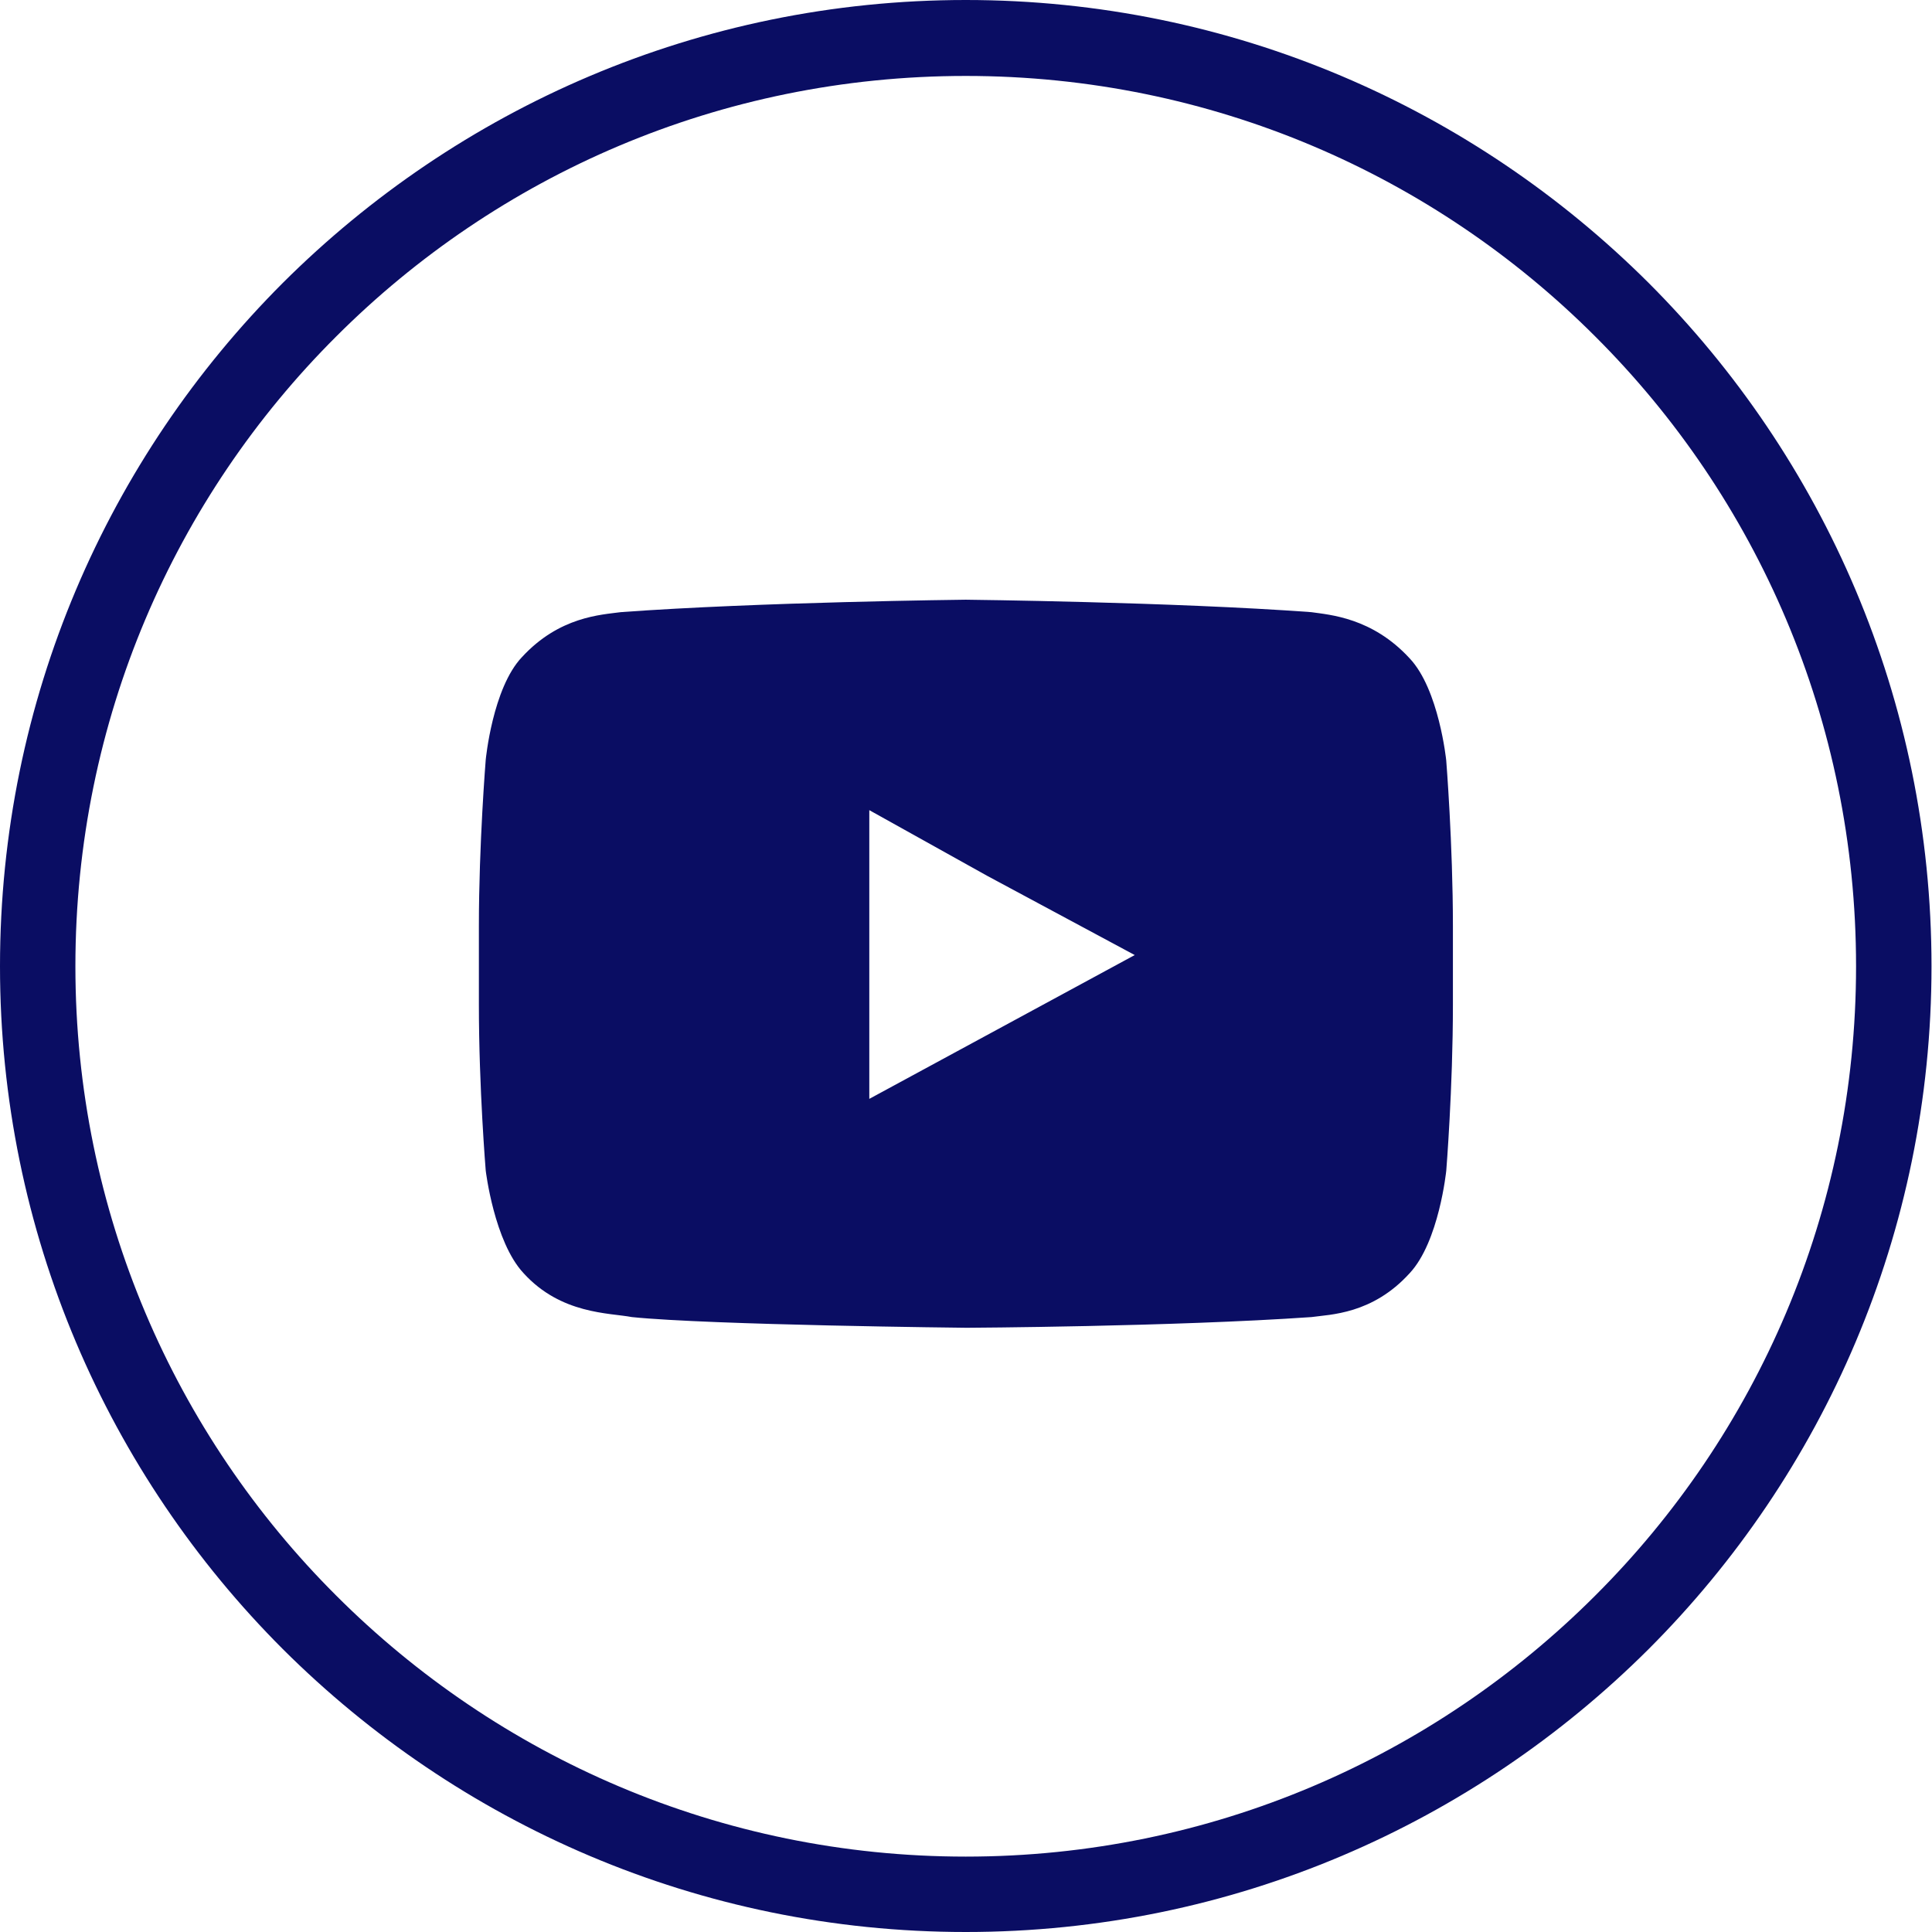 <svg width="39" height="39" viewBox="0 0 39 39" fill="none" xmlns="http://www.w3.org/2000/svg">
<g id="youtube">
<path id="Vector" fill-rule="evenodd" clip-rule="evenodd" d="M33.279 5.71C29.75 2.191 24.882 0 19.495 0C14.108 0 9.24 2.191 5.71 5.71C2.181 9.24 0 14.119 0 19.506C0 24.881 2.181 29.761 5.71 33.29C9.24 36.809 14.108 39 19.495 39C24.882 39 29.75 36.809 33.279 33.29C36.809 29.761 38.99 24.881 38.99 19.506C38.99 14.119 36.809 9.24 33.279 5.71ZM32.2 32.211C28.951 35.46 24.46 37.478 19.495 37.478C14.529 37.478 10.039 35.46 6.789 32.211C3.53 28.962 1.522 24.46 1.522 19.506C1.522 14.54 3.53 10.039 6.789 6.79C10.039 3.54 14.529 1.533 19.495 1.533C24.46 1.533 28.951 3.54 32.2 6.79C35.46 10.039 37.467 14.54 37.467 19.506C37.467 24.46 35.46 28.962 32.2 32.211Z" fill="#0A0D63"/>
<path id="Vector_2" fill-rule="evenodd" clip-rule="evenodd" d="M28.454 13.288C27.699 12.468 26.846 12.411 26.468 12.357C23.683 12.152 19.506 12.106 19.506 12.106H19.484C19.484 12.106 15.318 12.152 12.532 12.357C12.133 12.411 11.291 12.445 10.536 13.265C9.942 13.891 9.805 15.338 9.805 15.338C9.805 15.338 9.667 17.034 9.667 18.696V20.283C9.667 21.967 9.805 23.629 9.805 23.629C9.805 23.629 9.975 25.065 10.569 25.701C11.325 26.533 12.302 26.5 12.755 26.587C14.342 26.749 19.514 26.803 19.514 26.803C19.514 26.803 23.687 26.781 26.473 26.587C26.85 26.533 27.701 26.533 28.456 25.701C29.05 25.065 29.195 23.629 29.195 23.629C29.195 23.629 29.329 21.967 29.329 20.283V18.696C29.329 17.034 29.194 15.35 29.194 15.35C29.194 15.35 29.048 13.914 28.454 13.288ZM17.548 22.182V16.354L19.93 17.681L22.906 19.279L17.548 22.182Z" fill="#0A0D63"/>
</g>
</svg>
